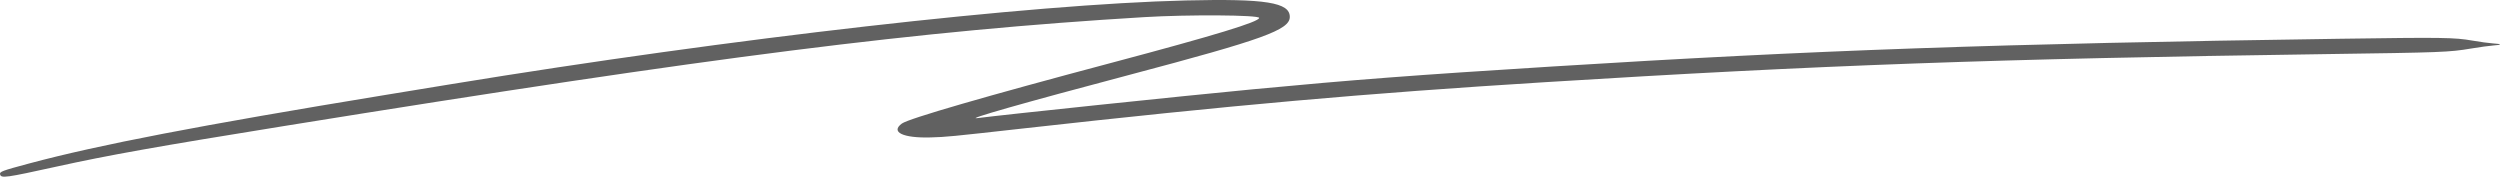 <?xml version="1.0" encoding="UTF-8"?> <svg xmlns="http://www.w3.org/2000/svg" width="1132" height="80" viewBox="0 0 1132 80" fill="none"> <path fill-rule="evenodd" clip-rule="evenodd" d="M536.992 0.203C466.648 1.876 331.581 17.259 204.53 38.068C194.285 39.746 180.787 41.958 174.536 42.984C90.238 56.815 44.902 65.537 13.168 74.029C0.784 77.344 -0.28 77.746 0.047 78.984C0.526 80.792 2.541 80.513 25.522 75.456C49.302 70.223 70.616 66.423 129.071 56.996C324.441 25.489 415.692 13.939 518.048 7.761C538.106 6.55 570.144 6.761 570.144 8.103C570.144 9.897 550.049 16.013 503.525 28.38C446.289 43.596 411.446 53.689 408.36 55.947C403.087 59.806 408.887 62.59 421.436 62.225C428.606 62.017 430.235 61.859 463.112 58.187C557.505 47.645 617.832 42.294 699.592 37.212C824.1 29.474 903.432 26.619 1052.58 24.509C1106.17 23.751 1108.94 23.645 1118.83 21.985C1122.64 21.346 1127.2 20.721 1128.95 20.596C1133.06 20.304 1133.01 19.931 1128.82 19.656C1127 19.536 1122.81 18.964 1119.51 18.384C1111.38 16.954 1105.98 16.879 1059.52 17.552C903.771 19.809 821.818 22.694 703.065 30.103C640.61 33.999 612.78 36.117 567.302 40.431C536.212 43.381 454.149 51.968 442.653 53.474C436.381 54.296 463.607 46.543 511.43 33.89C571.922 17.884 583.966 13.537 584.022 7.689C584.085 1.095 573.09 -0.656 536.992 0.203Z" fill="#616161"></path> </svg> 